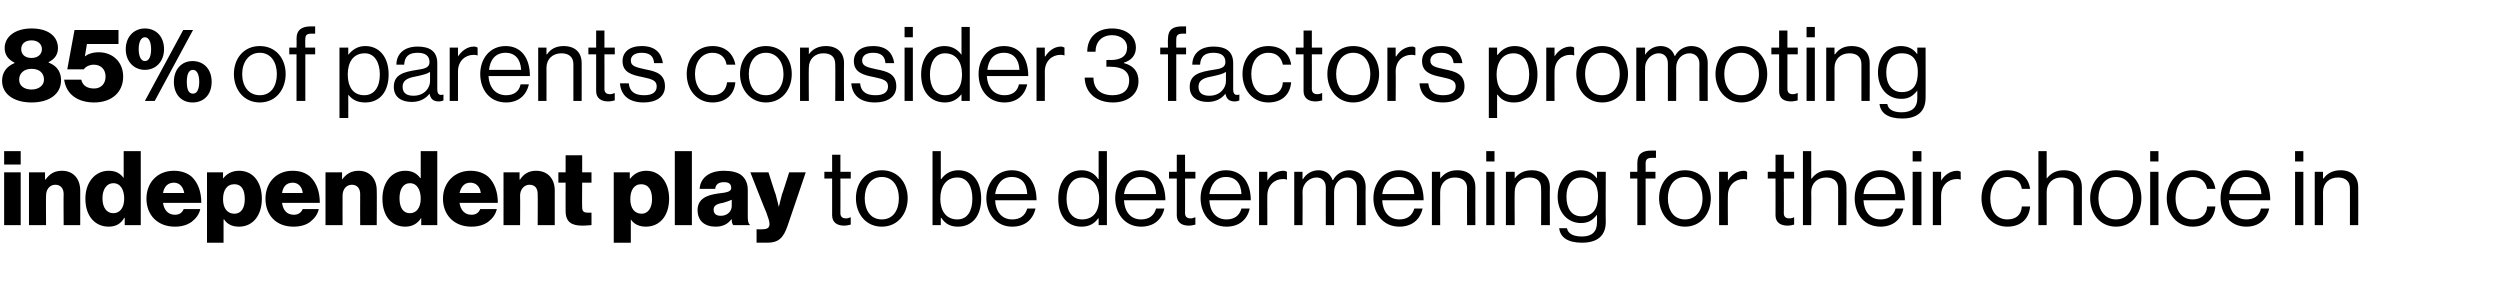 <?xml version="1.0" standalone="no"?><!DOCTYPE svg PUBLIC "-//W3C//DTD SVG 1.1//EN" "http://www.w3.org/Graphics/SVG/1.1/DTD/svg11.dtd"><svg xmlns="http://www.w3.org/2000/svg" version="1.1" width="483.1px" height="59.6px" viewBox="0 -4 483.1 59.6" style="top:-4px">  <desc>85% of parents consider 3 factors promoting independent play to be determening for their choice in</desc>  <defs/>  <g id="Polygon7684">    <path d="M 159.3 29.2 L 160.8 29.2 L 160.8 25.9 L 162.4 25.9 L 162.4 29.2 L 164.4 29.2 L 164.4 30.5 L 162.4 30.5 C 162.4 30.5 162.42 37.2 162.4 37.2 C 162.4 37.9 162.8 38.2 163.5 38.2 C 163.8 38.2 164.1 38.1 164.3 38 C 164.32 38.02 164.4 38 164.4 38 C 164.4 38 164.38 39.42 164.4 39.4 C 164 39.5 163.6 39.6 163.1 39.6 C 161.8 39.6 160.8 39 160.8 37.6 C 160.8 37.56 160.8 30.5 160.8 30.5 L 159.3 30.5 L 159.3 29.2 Z M 165.4 34.3 C 165.4 31.3 167.3 28.9 170.4 28.9 C 173.5 28.9 175.4 31.3 175.4 34.3 C 175.4 37.3 173.5 39.8 170.4 39.8 C 167.3 39.8 165.4 37.3 165.4 34.3 Z M 173.7 34.3 C 173.7 32.1 172.6 30.2 170.4 30.2 C 168.2 30.2 167.1 32.1 167.1 34.3 C 167.1 36.6 168.2 38.4 170.4 38.4 C 172.6 38.4 173.7 36.6 173.7 34.3 Z M 181.9 38.1 C 181.86 38.14 181.8 38.1 181.8 38.1 L 181.8 39.5 L 180.2 39.5 L 180.2 25.2 L 181.8 25.2 L 181.8 30.6 C 181.8 30.6 181.86 30.64 181.9 30.6 C 182.6 29.6 183.7 28.9 185.2 28.9 C 187.8 28.9 189.6 30.9 189.6 34.4 C 189.6 37.7 187.9 39.8 185.1 39.8 C 183.7 39.8 182.7 39.3 181.9 38.1 Z M 187.9 34.4 C 187.9 32.1 187 30.3 185 30.3 C 182.8 30.3 181.7 32.1 181.7 34.4 C 181.7 36.7 182.8 38.4 185 38.4 C 187 38.4 187.9 36.7 187.9 34.4 Z M 190.6 34.3 C 190.6 31.3 192.6 28.9 195.5 28.9 C 198.6 28.9 200.3 31.3 200.3 34.7 C 200.3 34.7 192.3 34.7 192.3 34.7 C 192.4 36.8 193.5 38.4 195.6 38.4 C 197.1 38.4 198.1 37.7 198.5 36.3 C 198.5 36.3 200.1 36.3 200.1 36.3 C 199.6 38.5 198 39.8 195.6 39.8 C 192.5 39.8 190.6 37.3 190.6 34.3 Z M 192.3 33.5 C 192.3 33.5 198.5 33.5 198.5 33.5 C 198.4 31.4 197.4 30.2 195.5 30.2 C 193.6 30.2 192.6 31.6 192.3 33.5 Z M 204.5 34.4 C 204.5 30.9 206.4 28.9 209 28.9 C 210.5 28.9 211.6 29.6 212.2 30.6 C 212.24 30.62 212.3 30.6 212.3 30.6 L 212.3 25.2 L 213.9 25.2 L 213.9 39.5 L 212.3 39.5 L 212.3 38.2 C 212.3 38.2 212.24 38.24 212.2 38.2 C 211.5 39.2 210.5 39.8 209 39.8 C 206.2 39.8 204.5 37.7 204.5 34.4 Z M 212.4 34.4 C 212.4 32 211.2 30.3 209.1 30.3 C 207.1 30.3 206.1 32.1 206.1 34.4 C 206.1 36.7 207.1 38.4 209.1 38.4 C 211.4 38.4 212.4 36.7 212.4 34.4 Z M 215.5 34.3 C 215.5 31.3 217.5 28.9 220.4 28.9 C 223.5 28.9 225.2 31.3 225.2 34.7 C 225.2 34.7 217.2 34.7 217.2 34.7 C 217.3 36.8 218.4 38.4 220.5 38.4 C 222 38.4 223 37.7 223.4 36.3 C 223.4 36.3 225 36.3 225 36.3 C 224.5 38.5 222.9 39.8 220.5 39.8 C 217.4 39.8 215.5 37.3 215.5 34.3 Z M 217.2 33.5 C 217.2 33.5 223.4 33.5 223.4 33.5 C 223.3 31.4 222.3 30.2 220.4 30.2 C 218.5 30.2 217.5 31.6 217.2 33.5 Z M 225.9 29.2 L 227.4 29.2 L 227.4 25.9 L 229 25.9 L 229 29.2 L 231 29.2 L 231 30.5 L 229 30.5 C 229 30.5 229.02 37.2 229 37.2 C 229 37.9 229.4 38.2 230.1 38.2 C 230.4 38.2 230.7 38.1 230.9 38 C 230.92 38.02 231 38 231 38 C 231 38 230.98 39.42 231 39.4 C 230.6 39.5 230.2 39.6 229.7 39.6 C 228.4 39.6 227.4 39 227.4 37.6 C 227.4 37.56 227.4 30.5 227.4 30.5 L 225.9 30.5 L 225.9 29.2 Z M 232 34.3 C 232 31.3 234 28.9 236.9 28.9 C 240 28.9 241.7 31.3 241.7 34.7 C 241.7 34.7 233.7 34.7 233.7 34.7 C 233.8 36.8 234.9 38.4 237 38.4 C 238.5 38.4 239.5 37.7 239.9 36.3 C 239.9 36.3 241.5 36.3 241.5 36.3 C 241 38.5 239.4 39.8 237 39.8 C 233.9 39.8 232 37.3 232 34.3 Z M 233.7 33.5 C 233.7 33.5 239.9 33.5 239.9 33.5 C 239.8 31.4 238.8 30.2 236.9 30.2 C 235 30.2 234 31.6 233.7 33.5 Z M 244.9 30.9 C 244.9 30.9 244.92 30.88 244.9 30.9 C 245.5 29.9 246.6 29 248 29 C 248.3 29 248.5 29.1 248.7 29.2 C 248.66 29.16 248.7 30.7 248.7 30.7 C 248.7 30.7 248.6 30.72 248.6 30.7 C 248.4 30.6 248.2 30.6 247.9 30.6 C 246.3 30.6 244.9 31.8 244.9 33.8 C 244.88 33.76 244.9 39.5 244.9 39.5 L 243.3 39.5 L 243.3 29.2 L 244.9 29.2 L 244.9 30.9 Z M 250.1 29.2 L 251.7 29.2 L 251.7 30.6 C 251.7 30.6 251.78 30.64 251.8 30.6 C 252.4 29.6 253.5 28.9 254.8 28.9 C 256.1 28.9 257.1 29.6 257.5 30.8 C 257.5 30.8 257.6 30.8 257.6 30.8 C 258.2 29.6 259.5 28.9 260.7 28.9 C 262.6 28.9 263.9 30.1 263.9 32.2 C 263.86 32.24 263.9 39.5 263.9 39.5 L 262.2 39.5 C 262.2 39.5 262.24 32.32 262.2 32.3 C 262.2 31 261.4 30.3 260.3 30.3 C 259 30.3 257.8 31.4 257.8 33.1 C 257.8 33.06 257.8 39.5 257.8 39.5 L 256.2 39.5 C 256.2 39.5 256.18 32.32 256.2 32.3 C 256.2 31 255.5 30.3 254.4 30.3 C 253.1 30.3 251.7 31.4 251.7 33.1 C 251.74 33.06 251.7 39.5 251.7 39.5 L 250.1 39.5 L 250.1 29.2 Z M 265.4 34.3 C 265.4 31.3 267.4 28.9 270.3 28.9 C 273.4 28.9 275.1 31.3 275.1 34.7 C 275.1 34.7 267.1 34.7 267.1 34.7 C 267.2 36.8 268.3 38.4 270.4 38.4 C 271.9 38.4 272.9 37.7 273.3 36.3 C 273.3 36.3 274.9 36.3 274.9 36.3 C 274.4 38.5 272.8 39.8 270.4 39.8 C 267.3 39.8 265.4 37.3 265.4 34.3 Z M 267.1 33.5 C 267.1 33.5 273.3 33.5 273.3 33.5 C 273.2 31.4 272.2 30.2 270.3 30.2 C 268.4 30.2 267.4 31.6 267.1 33.5 Z M 278.3 30.5 C 278.3 30.5 278.32 30.52 278.3 30.5 C 279.1 29.5 280.1 28.9 281.6 28.9 C 283.8 28.9 285.1 30.1 285.1 32.2 C 285.08 32.24 285.1 39.5 285.1 39.5 L 283.5 39.5 C 283.5 39.5 283.46 32.38 283.5 32.4 C 283.5 31 282.6 30.3 281.1 30.3 C 279.5 30.3 278.3 31.4 278.3 33.1 C 278.28 33.14 278.3 39.5 278.3 39.5 L 276.7 39.5 L 276.7 29.2 L 278.3 29.2 L 278.3 30.5 Z M 287.2 29.2 L 288.8 29.2 L 288.8 39.5 L 287.2 39.5 L 287.2 29.2 Z M 287.2 25.2 L 288.8 25.2 L 288.8 27.2 L 287.2 27.2 L 287.2 25.2 Z M 292.7 30.5 C 292.7 30.5 292.7 30.52 292.7 30.5 C 293.4 29.5 294.5 28.9 296 28.9 C 298.1 28.9 299.5 30.1 299.5 32.2 C 299.46 32.24 299.5 39.5 299.5 39.5 L 297.8 39.5 C 297.8 39.5 297.84 32.38 297.8 32.4 C 297.8 31 297 30.3 295.5 30.3 C 293.9 30.3 292.7 31.4 292.7 33.1 C 292.66 33.14 292.7 39.5 292.7 39.5 L 291 39.5 L 291 29.2 L 292.7 29.2 L 292.7 30.5 Z M 301.3 40.1 C 301.3 40.1 302.8 40.1 302.8 40.1 C 303 41.2 304.1 41.7 305.7 41.7 C 307.6 41.7 308.6 40.8 308.6 39 C 308.64 39 308.6 37.5 308.6 37.5 C 308.6 37.5 308.6 37.54 308.6 37.5 C 307.8 38.5 307 39.1 305.5 39.1 C 302.9 39.1 301 37 301 34 C 301 30.8 303 28.9 305.4 28.9 C 306.9 28.9 307.9 29.5 308.6 30.5 C 308.6 30.48 308.6 30.5 308.6 30.5 L 308.6 29.2 L 310.3 29.2 C 310.3 29.2 310.26 38.94 310.3 38.9 C 310.3 41.7 308.5 42.9 305.7 42.9 C 303 42.9 301.5 41.9 301.3 40.1 Z M 308.8 33.9 C 308.8 31.7 307.8 30.3 305.6 30.3 C 303.7 30.3 302.7 31.8 302.7 34 C 302.7 36.3 303.7 37.8 305.6 37.8 C 308 37.8 308.8 36.1 308.8 33.9 Z M 315 29.2 L 316.4 29.2 C 316.4 29.2 316.4 27.5 316.4 27.5 C 316.4 25.7 317.4 25.1 319.1 25.1 C 319.5 25.1 319.7 25.1 320 25.1 C 320 25.1 320 26.5 320 26.5 C 319.7 26.5 319.6 26.5 319.4 26.5 C 318.4 26.5 318 26.7 318 27.6 C 318.02 27.58 318 29.2 318 29.2 L 319.9 29.2 L 319.9 30.5 L 318 30.5 L 318 39.5 L 316.4 39.5 L 316.4 30.5 L 315 30.5 L 315 29.2 Z M 320.6 34.3 C 320.6 31.3 322.6 28.9 325.6 28.9 C 328.7 28.9 330.6 31.3 330.6 34.3 C 330.6 37.3 328.7 39.8 325.6 39.8 C 322.6 39.8 320.6 37.3 320.6 34.3 Z M 329 34.3 C 329 32.1 327.8 30.2 325.6 30.2 C 323.4 30.2 322.3 32.1 322.3 34.3 C 322.3 36.6 323.4 38.4 325.6 38.4 C 327.8 38.4 329 36.6 329 34.3 Z M 333.9 30.9 C 333.9 30.9 333.9 30.88 333.9 30.9 C 334.5 29.9 335.6 29 337 29 C 337.3 29 337.4 29.1 337.6 29.2 C 337.64 29.16 337.6 30.7 337.6 30.7 C 337.6 30.7 337.58 30.72 337.6 30.7 C 337.3 30.6 337.2 30.6 336.9 30.6 C 335.3 30.6 333.9 31.8 333.9 33.8 C 333.86 33.76 333.9 39.5 333.9 39.5 L 332.2 39.5 L 332.2 29.2 L 333.9 29.2 L 333.9 30.9 Z M 341.6 29.2 L 343.1 29.2 L 343.1 25.9 L 344.7 25.9 L 344.7 29.2 L 346.7 29.2 L 346.7 30.5 L 344.7 30.5 C 344.7 30.5 344.74 37.2 344.7 37.2 C 344.7 37.9 345.1 38.2 345.8 38.2 C 346.1 38.2 346.5 38.1 346.6 38 C 346.64 38.02 346.7 38 346.7 38 C 346.7 38 346.7 39.42 346.7 39.4 C 346.3 39.5 345.9 39.6 345.4 39.6 C 344.1 39.6 343.1 39 343.1 37.6 C 343.12 37.56 343.1 30.5 343.1 30.5 L 341.6 30.5 L 341.6 29.2 Z M 350 30.5 C 350 30.5 350.08 30.52 350.1 30.5 C 350.8 29.5 351.9 28.9 353.4 28.9 C 355.5 28.9 356.8 30.1 356.8 32.2 C 356.84 32.24 356.8 39.5 356.8 39.5 L 355.2 39.5 C 355.2 39.5 355.22 32.38 355.2 32.4 C 355.2 31 354.3 30.3 352.9 30.3 C 351.2 30.3 350 31.4 350 33.1 C 350.04 33.14 350 39.5 350 39.5 L 348.4 39.5 L 348.4 25.2 L 350 25.2 L 350 30.5 Z M 358.4 34.3 C 358.4 31.3 360.4 28.9 363.3 28.9 C 366.4 28.9 368.1 31.3 368.1 34.7 C 368.1 34.7 360.1 34.7 360.1 34.7 C 360.2 36.8 361.3 38.4 363.4 38.4 C 364.9 38.4 365.9 37.7 366.3 36.3 C 366.3 36.3 367.8 36.3 367.8 36.3 C 367.4 38.5 365.7 39.8 363.4 39.8 C 360.2 39.8 358.4 37.3 358.4 34.3 Z M 360.1 33.5 C 360.1 33.5 366.3 33.5 366.3 33.5 C 366.2 31.4 365.2 30.2 363.3 30.2 C 361.4 30.2 360.3 31.6 360.1 33.5 Z M 369.6 29.2 L 371.3 29.2 L 371.3 39.5 L 369.6 39.5 L 369.6 29.2 Z M 369.6 25.2 L 371.3 25.2 L 371.3 27.2 L 369.6 27.2 L 369.6 25.2 Z M 375.1 30.9 C 375.1 30.9 375.12 30.88 375.1 30.9 C 375.7 29.9 376.8 29 378.2 29 C 378.5 29 378.7 29.1 378.9 29.2 C 378.86 29.16 378.9 30.7 378.9 30.7 C 378.9 30.7 378.8 30.72 378.8 30.7 C 378.6 30.6 378.4 30.6 378.1 30.6 C 376.5 30.6 375.1 31.8 375.1 33.8 C 375.08 33.76 375.1 39.5 375.1 39.5 L 373.5 39.5 L 373.5 29.2 L 375.1 29.2 L 375.1 30.9 Z M 382.9 34.3 C 382.9 31.3 384.8 28.9 387.9 28.9 C 390.4 28.9 392 30.3 392.3 32.5 C 392.3 32.5 390.7 32.5 390.7 32.5 C 390.5 31.1 389.5 30.2 387.9 30.2 C 385.7 30.2 384.6 32.1 384.6 34.3 C 384.6 36.6 385.7 38.4 387.9 38.4 C 389.6 38.4 390.6 37.5 390.7 35.9 C 390.7 35.9 392.3 35.9 392.3 35.9 C 392.1 38.3 390.5 39.8 387.9 39.8 C 384.8 39.8 382.9 37.3 382.9 34.3 Z M 395.5 30.5 C 395.5 30.5 395.54 30.52 395.5 30.5 C 396.3 29.5 397.3 28.9 398.8 28.9 C 401 28.9 402.3 30.1 402.3 32.2 C 402.3 32.24 402.3 39.5 402.3 39.5 L 400.7 39.5 C 400.7 39.5 400.68 32.38 400.7 32.4 C 400.7 31 399.8 30.3 398.3 30.3 C 396.7 30.3 395.5 31.4 395.5 33.1 C 395.5 33.14 395.5 39.5 395.5 39.5 L 393.9 39.5 L 393.9 25.2 L 395.5 25.2 L 395.5 30.5 Z M 403.9 34.3 C 403.9 31.3 405.8 28.9 408.9 28.9 C 412 28.9 413.8 31.3 413.8 34.3 C 413.8 37.3 412 39.8 408.9 39.8 C 405.8 39.8 403.9 37.3 403.9 34.3 Z M 412.2 34.3 C 412.2 32.1 411.1 30.2 408.9 30.2 C 406.7 30.2 405.5 32.1 405.5 34.3 C 405.5 36.6 406.7 38.4 408.9 38.4 C 411.1 38.4 412.2 36.6 412.2 34.3 Z M 415.5 29.2 L 417.1 29.2 L 417.1 39.5 L 415.5 39.5 L 415.5 29.2 Z M 415.5 25.2 L 417.1 25.2 L 417.1 27.2 L 415.5 27.2 L 415.5 25.2 Z M 418.7 34.3 C 418.7 31.3 420.6 28.9 423.7 28.9 C 426.1 28.9 427.8 30.3 428.1 32.5 C 428.1 32.5 426.5 32.5 426.5 32.5 C 426.2 31.1 425.3 30.2 423.7 30.2 C 421.5 30.2 420.4 32.1 420.4 34.3 C 420.4 36.6 421.5 38.4 423.7 38.4 C 425.4 38.4 426.4 37.5 426.5 35.9 C 426.5 35.9 428.1 35.9 428.1 35.9 C 427.9 38.3 426.3 39.8 423.7 39.8 C 420.6 39.8 418.7 37.3 418.7 34.3 Z M 429.1 34.3 C 429.1 31.3 431 28.9 434 28.9 C 437.1 28.9 438.7 31.3 438.7 34.7 C 438.7 34.7 430.7 34.7 430.7 34.7 C 430.9 36.8 432 38.4 434.1 38.4 C 435.6 38.4 436.6 37.7 436.9 36.3 C 436.9 36.3 438.5 36.3 438.5 36.3 C 438 38.5 436.4 39.8 434.1 39.8 C 430.9 39.8 429.1 37.3 429.1 34.3 Z M 430.8 33.5 C 430.8 33.5 437 33.5 437 33.5 C 436.9 31.4 435.8 30.2 434 30.2 C 432.1 30.2 431 31.6 430.8 33.5 Z M 443.5 29.2 L 445.1 29.2 L 445.1 39.5 L 443.5 39.5 L 443.5 29.2 Z M 443.5 25.2 L 445.1 25.2 L 445.1 27.2 L 443.5 27.2 L 443.5 25.2 Z M 448.9 30.5 C 448.9 30.5 448.97 30.52 449 30.5 C 449.7 29.5 450.8 28.9 452.3 28.9 C 454.4 28.9 455.7 30.1 455.7 32.2 C 455.73 32.24 455.7 39.5 455.7 39.5 L 454.1 39.5 C 454.1 39.5 454.11 32.38 454.1 32.4 C 454.1 31 453.2 30.3 451.8 30.3 C 450.1 30.3 448.9 31.4 448.9 33.1 C 448.93 33.14 448.9 39.5 448.9 39.5 L 447.3 39.5 L 447.3 29.2 L 448.9 29.2 L 448.9 30.5 Z " stroke="none" fill="#000"/>  </g>  <g id="Polygon7683">    <path d="M 0.8 29.3 L 4 29.3 L 4 39.5 L 0.8 39.5 L 0.8 29.3 Z M 0.8 25.2 L 4 25.2 L 4 27.8 L 0.8 27.8 L 0.8 25.2 Z M 5.6 29.3 L 8.7 29.3 L 8.7 30.7 C 8.7 30.7 8.8 30.66 8.8 30.7 C 9.6 29.6 10.5 29 12 29 C 14.2 29 15.5 30.6 15.5 32.8 C 15.52 32.84 15.5 39.5 15.5 39.5 L 12.3 39.5 C 12.3 39.5 12.26 33.5 12.3 33.5 C 12.3 32.4 11.7 31.7 10.7 31.7 C 9.6 31.7 8.9 32.6 8.9 33.8 C 8.86 33.84 8.9 39.5 8.9 39.5 L 5.6 39.5 L 5.6 29.3 Z M 16.5 34.4 C 16.5 31.2 18.4 29 21 29 C 22.5 29 23.3 29.6 23.9 30.4 C 23.88 30.42 23.9 30.4 23.9 30.4 L 23.9 25.2 L 27.2 25.2 L 27.2 39.5 L 24.1 39.5 L 24.1 38.1 C 24.1 38.1 24.04 38.12 24 38.1 C 23.4 39.2 22.4 39.8 21 39.8 C 18.4 39.8 16.5 37.8 16.5 34.4 Z M 24 34.4 C 24 32.7 23.3 31.4 21.9 31.4 C 20.6 31.4 19.8 32.6 19.8 34.3 C 19.8 36.1 20.6 37.2 21.9 37.2 C 23.2 37.2 24 36.1 24 34.4 Z M 28.3 34.4 C 28.3 31.3 30.4 29 33.6 29 C 35 29 36.2 29.4 37.1 30.2 C 38.3 31.4 38.9 33.1 38.9 35.2 C 38.9 35.2 31.5 35.2 31.5 35.2 C 31.7 36.6 32.5 37.5 33.8 37.5 C 34.7 37.5 35.2 37.1 35.5 36.4 C 35.5 36.4 38.7 36.4 38.7 36.4 C 38.5 37.4 37.9 38.2 37 38.9 C 36.1 39.5 35.1 39.8 33.8 39.8 C 30.4 39.8 28.3 37.5 28.3 34.4 Z M 35.6 33.3 C 35.4 32.1 34.7 31.3 33.6 31.3 C 32.4 31.3 31.7 32.1 31.5 33.3 C 31.5 33.3 35.6 33.3 35.6 33.3 Z M 40 29.3 L 43.1 29.3 L 43.1 30.5 C 43.1 30.5 43.14 30.5 43.1 30.5 C 43.8 29.6 44.8 29 46.2 29 C 49 29 50.6 31.3 50.6 34.4 C 50.6 37.7 48.8 39.8 46.2 39.8 C 44.8 39.8 43.9 39.3 43.3 38.4 C 43.26 38.44 43.2 38.4 43.2 38.4 L 43.2 42.9 L 40 42.9 L 40 29.3 Z M 47.3 34.5 C 47.3 32.7 46.7 31.6 45.3 31.6 C 43.8 31.6 43.1 32.8 43.1 34.5 C 43.1 36.2 43.9 37.3 45.3 37.3 C 46.6 37.3 47.3 36.2 47.3 34.5 Z M 51.3 34.4 C 51.3 31.3 53.4 29 56.5 29 C 58 29 59.1 29.4 60 30.2 C 61.2 31.4 61.8 33.1 61.8 35.2 C 61.8 35.2 54.5 35.2 54.5 35.2 C 54.7 36.6 55.4 37.5 56.8 37.5 C 57.6 37.5 58.2 37.1 58.5 36.4 C 58.5 36.4 61.6 36.4 61.6 36.4 C 61.4 37.4 60.8 38.2 59.9 38.9 C 59.1 39.5 58 39.8 56.7 39.8 C 53.3 39.8 51.3 37.5 51.3 34.4 Z M 58.5 33.3 C 58.4 32.1 57.6 31.3 56.6 31.3 C 55.3 31.3 54.7 32.1 54.5 33.3 C 54.5 33.3 58.5 33.3 58.5 33.3 Z M 62.9 29.3 L 66.1 29.3 L 66.1 30.7 C 66.1 30.7 66.12 30.66 66.1 30.7 C 66.9 29.6 67.9 29 69.3 29 C 71.5 29 72.8 30.6 72.8 32.8 C 72.84 32.84 72.8 39.5 72.8 39.5 L 69.6 39.5 C 69.6 39.5 69.58 33.5 69.6 33.5 C 69.6 32.4 69 31.7 68 31.7 C 66.9 31.7 66.2 32.6 66.2 33.8 C 66.18 33.84 66.2 39.5 66.2 39.5 L 62.9 39.5 L 62.9 29.3 Z M 73.9 34.4 C 73.9 31.2 75.7 29 78.3 29 C 79.8 29 80.6 29.6 81.2 30.4 C 81.2 30.42 81.3 30.4 81.3 30.4 L 81.3 25.2 L 84.5 25.2 L 84.5 39.5 L 81.4 39.5 L 81.4 38.1 C 81.4 38.1 81.36 38.12 81.4 38.1 C 80.7 39.2 79.7 39.8 78.3 39.8 C 75.7 39.8 73.9 37.8 73.9 34.4 Z M 81.3 34.4 C 81.3 32.7 80.6 31.4 79.2 31.4 C 77.9 31.4 77.2 32.6 77.2 34.3 C 77.2 36.1 77.9 37.2 79.2 37.2 C 80.5 37.2 81.3 36.1 81.3 34.4 Z M 85.6 34.4 C 85.6 31.3 87.8 29 90.9 29 C 92.3 29 93.5 29.4 94.4 30.2 C 95.6 31.4 96.2 33.1 96.2 35.2 C 96.2 35.2 88.8 35.2 88.8 35.2 C 89 36.6 89.8 37.5 91.1 37.5 C 92 37.5 92.5 37.1 92.8 36.4 C 92.8 36.4 96 36.4 96 36.4 C 95.8 37.4 95.2 38.2 94.3 38.9 C 93.4 39.5 92.4 39.8 91.1 39.8 C 87.7 39.8 85.6 37.5 85.6 34.4 Z M 92.9 33.3 C 92.8 32.1 92 31.3 90.9 31.3 C 89.7 31.3 89.1 32.1 88.8 33.3 C 88.8 33.3 92.9 33.3 92.9 33.3 Z M 97.3 29.3 L 100.4 29.3 L 100.4 30.7 C 100.4 30.7 100.48 30.66 100.5 30.7 C 101.2 29.6 102.2 29 103.6 29 C 105.9 29 107.2 30.6 107.2 32.8 C 107.2 32.84 107.2 39.5 107.2 39.5 L 103.9 39.5 C 103.9 39.5 103.94 33.5 103.9 33.5 C 103.9 32.4 103.4 31.7 102.3 31.7 C 101.3 31.7 100.5 32.6 100.5 33.8 C 100.54 33.84 100.5 39.5 100.5 39.5 L 97.3 39.5 L 97.3 29.3 Z M 109.3 36.8 C 109.28 36.8 109.3 31.3 109.3 31.3 L 107.9 31.3 L 107.9 29.3 L 109.3 29.3 L 109.3 26 L 112.5 26 L 112.5 29.3 L 114.3 29.3 L 114.3 31.3 L 112.5 31.3 C 112.5 31.3 112.46 36.1 112.5 36.1 C 112.5 36.9 112.9 37.1 113.6 37.1 C 113.9 37.1 114.2 37.1 114.3 37.1 C 114.3 37.1 114.3 39.5 114.3 39.5 C 114 39.5 113.4 39.6 112.5 39.6 C 110.6 39.6 109.3 39 109.3 36.8 Z M 118.6 29.3 L 121.7 29.3 L 121.7 30.5 C 121.7 30.5 121.78 30.5 121.8 30.5 C 122.5 29.6 123.5 29 124.9 29 C 127.6 29 129.3 31.3 129.3 34.4 C 129.3 37.7 127.5 39.8 124.8 39.8 C 123.5 39.8 122.5 39.3 121.9 38.4 C 121.9 38.44 121.9 38.4 121.9 38.4 L 121.9 42.9 L 118.6 42.9 L 118.6 29.3 Z M 126 34.5 C 126 32.7 125.3 31.6 123.9 31.6 C 122.5 31.6 121.8 32.8 121.8 34.5 C 121.8 36.2 122.6 37.3 124 37.3 C 125.2 37.3 126 36.2 126 34.5 Z M 130.4 25.2 L 133.7 25.2 L 133.7 39.5 L 130.4 39.5 L 130.4 25.2 Z M 134.8 36.6 C 134.8 34.4 136.6 33.7 138.7 33.4 C 140.6 33.2 141.3 33 141.3 32.3 C 141.3 31.6 140.9 31.2 139.9 31.2 C 138.9 31.2 138.3 31.6 138.2 32.5 C 138.2 32.5 135.2 32.5 135.2 32.5 C 135.3 30.6 136.8 29 139.9 29 C 141.4 29 142.5 29.3 143.2 29.8 C 144.1 30.5 144.5 31.5 144.5 32.7 C 144.5 32.7 144.5 37.9 144.5 37.9 C 144.5 38.7 144.6 39.2 144.9 39.4 C 144.86 39.36 144.9 39.5 144.9 39.5 C 144.9 39.5 141.7 39.5 141.7 39.5 C 141.5 39.3 141.4 38.9 141.4 38.4 C 141.4 38.4 141.3 38.4 141.3 38.4 C 140.7 39.2 139.8 39.8 138.3 39.8 C 136.2 39.8 134.8 38.7 134.8 36.6 Z M 141.4 35.8 C 141.4 35.8 141.4 34.6 141.4 34.6 C 141 34.8 140.4 35 139.7 35.2 C 138.4 35.4 137.9 35.8 137.9 36.5 C 137.9 37.4 138.5 37.7 139.3 37.7 C 140.5 37.7 141.4 36.9 141.4 35.8 Z M 146.2 40.3 C 146.2 40.3 147.34 40.34 147.3 40.3 C 148.3 40.3 148.7 40 148.7 39.3 C 148.7 38.8 148.5 38.2 148.1 37.1 C 148.06 37.14 145 29.3 145 29.3 L 148.5 29.3 C 148.5 29.3 149.86 33.62 149.9 33.6 C 150.18 34.62 150.5 36 150.5 36 L 150.5 36 C 150.5 36 150.82 34.62 151.1 33.6 C 151.14 33.62 152.5 29.3 152.5 29.3 L 155.7 29.3 C 155.7 29.3 152.2 39.64 152.2 39.6 C 151.4 42 150.4 42.9 148.3 42.9 C 148.34 42.88 146.2 42.9 146.2 42.9 L 146.2 40.3 Z " stroke="none" fill="#000"/>  </g>  <g id="Polygon7682">    <path d="M 0.4 11.6 C 0.4 10 1.3 8.8 2.8 8.2 C 2.8 8.2 2.8 8.1 2.8 8.1 C 1.6 7.5 0.9 6.6 0.9 5.3 C 0.9 3.1 2.9 1.5 6.1 1.5 C 9.3 1.5 11.2 3 11.2 5.3 C 11.2 6.5 10.6 7.4 9.4 8 C 9.4 8 9.4 8.1 9.4 8.1 C 11 8.7 11.8 9.9 11.8 11.5 C 11.8 14.2 9.5 15.8 6.1 15.8 C 2.7 15.8 0.4 14.2 0.4 11.6 Z M 8.5 11.4 C 8.5 10.1 7.6 9.3 6.1 9.3 C 4.7 9.3 3.7 10.1 3.7 11.4 C 3.7 12.6 4.7 13.3 6.1 13.3 C 7.5 13.3 8.5 12.5 8.5 11.4 Z M 8.1 5.5 C 8.1 4.5 7.3 3.8 6.1 3.8 C 4.8 3.8 4.1 4.5 4.1 5.5 C 4.1 6.5 4.8 7.2 6.1 7.2 C 7.3 7.2 8.1 6.5 8.1 5.5 Z M 12.4 11.4 C 12.4 11.4 15.7 11.4 15.7 11.4 C 16 12.6 16.9 13.1 18.2 13.1 C 19.5 13.1 20.4 12.2 20.4 10.8 C 20.4 9.4 19.5 8.5 18.1 8.5 C 17.3 8.5 16.5 8.9 16.2 9.4 C 16.18 9.38 13 9.4 13 9.4 L 14.4 1.8 L 22.9 1.8 L 22.9 4.5 L 16.8 4.5 L 16.4 6.9 C 16.4 6.9 16.4 6.94 16.4 6.9 C 16.9 6.5 17.8 6.1 19.1 6.1 C 21.7 6.1 23.8 7.9 23.8 10.8 C 23.8 13.9 21.5 15.8 18.2 15.8 C 15.1 15.8 12.8 14.3 12.4 11.4 Z M 29.2 5.5 C 29.2 4.2 28.8 3.2 28 3.2 C 27.2 3.2 26.8 4.2 26.8 5.5 C 26.8 6.8 27.2 7.8 28 7.8 C 28.8 7.8 29.2 6.9 29.2 5.5 Z M 24.3 5.5 C 24.3 3.1 25.9 1.5 28 1.5 C 30.2 1.5 31.7 3.1 31.7 5.5 C 31.7 7.9 30.1 9.5 28 9.5 C 25.9 9.5 24.3 7.9 24.3 5.5 Z M 35.4 1.8 L 37.3 1.8 L 29.9 15.5 L 28 15.5 L 35.4 1.8 Z M 38.5 11.8 C 38.5 10.5 38.1 9.5 37.3 9.5 C 36.4 9.5 36.1 10.5 36.1 11.8 C 36.1 13.2 36.4 14.1 37.3 14.1 C 38.1 14.1 38.5 13.2 38.5 11.8 Z M 33.6 11.8 C 33.6 9.4 35.1 7.8 37.2 7.8 C 39.4 7.8 40.9 9.4 40.9 11.8 C 40.9 14.3 39.4 15.8 37.2 15.8 C 35.1 15.8 33.6 14.3 33.6 11.8 Z M 45.2 10.3 C 45.2 7.3 47.1 4.9 50.2 4.9 C 53.3 4.9 55.2 7.3 55.2 10.3 C 55.2 13.3 53.3 15.8 50.2 15.8 C 47.1 15.8 45.2 13.3 45.2 10.3 Z M 53.5 10.3 C 53.5 8.1 52.4 6.2 50.2 6.2 C 48 6.2 46.8 8.1 46.8 10.3 C 46.8 12.6 48 14.4 50.2 14.4 C 52.4 14.4 53.5 12.6 53.5 10.3 Z M 55.9 5.2 L 57.3 5.2 C 57.3 5.2 57.34 3.5 57.3 3.5 C 57.3 1.7 58.4 1.1 60.1 1.1 C 60.4 1.1 60.7 1.1 60.9 1.1 C 60.9 1.1 60.9 2.5 60.9 2.5 C 60.6 2.5 60.5 2.5 60.4 2.5 C 59.3 2.5 59 2.7 59 3.6 C 58.96 3.58 59 5.2 59 5.2 L 60.9 5.2 L 60.9 6.5 L 59 6.5 L 59 15.5 L 57.3 15.5 L 57.3 6.5 L 55.9 6.5 L 55.9 5.2 Z M 65.6 5.2 L 67.3 5.2 L 67.3 6.6 C 67.3 6.6 67.3 6.62 67.3 6.6 C 68.1 5.6 69.1 4.9 70.6 4.9 C 73.2 4.9 75.1 6.9 75.1 10.4 C 75.1 13.7 73.4 15.8 70.6 15.8 C 69.2 15.8 68.2 15.4 67.3 14.3 C 67.3 14.28 67.3 14.3 67.3 14.3 L 67.3 18.8 L 65.6 18.8 L 65.6 5.2 Z M 73.4 10.4 C 73.4 8.1 72.4 6.3 70.5 6.3 C 68.2 6.3 67.2 8.1 67.2 10.4 C 67.2 12.6 68.1 14.4 70.4 14.4 C 72.4 14.4 73.4 12.7 73.4 10.4 Z M 83 14.1 C 83 14.1 83 14.1 83 14.1 C 82.4 14.9 81.3 15.7 79.6 15.7 C 77.6 15.7 76.1 14.8 76.1 12.8 C 76.1 10.4 78 9.9 80.6 9.5 C 82 9.3 83 9.1 83 8 C 83 6.8 82.2 6.2 80.7 6.2 C 79 6.2 78.2 6.9 78.1 8.5 C 78.1 8.5 76.6 8.5 76.6 8.5 C 76.6 6.5 78 5 80.7 5 C 82.9 5 84.5 5.8 84.5 8.2 C 84.5 8.2 84.5 13.2 84.5 13.2 C 84.5 14 84.7 14.5 85.6 14.3 C 85.62 14.26 85.7 14.3 85.7 14.3 C 85.7 14.3 85.68 15.44 85.7 15.4 C 85.5 15.5 85.2 15.6 84.8 15.6 C 83.7 15.6 83.2 15.1 83 14.1 Z M 83.1 11.7 C 83.1 11.7 83.1 9.9 83.1 9.9 C 82.5 10.3 81.6 10.5 80.7 10.7 C 79.1 11 77.8 11.3 77.8 12.8 C 77.8 14.2 78.9 14.5 79.9 14.5 C 82.1 14.5 83.1 12.9 83.1 11.7 Z M 88.5 6.9 C 88.5 6.9 88.54 6.88 88.5 6.9 C 89.2 5.9 90.2 5 91.6 5 C 91.9 5 92.1 5.1 92.3 5.2 C 92.28 5.16 92.3 6.7 92.3 6.7 C 92.3 6.7 92.22 6.72 92.2 6.7 C 92 6.6 91.8 6.6 91.5 6.6 C 89.9 6.6 88.5 7.8 88.5 9.8 C 88.5 9.76 88.5 15.5 88.5 15.5 L 86.9 15.5 L 86.9 5.2 L 88.5 5.2 L 88.5 6.9 Z M 92.8 10.3 C 92.8 7.3 94.7 4.9 97.7 4.9 C 100.8 4.9 102.4 7.3 102.4 10.7 C 102.4 10.7 94.4 10.7 94.4 10.7 C 94.5 12.8 95.7 14.4 97.8 14.4 C 99.3 14.4 100.3 13.7 100.6 12.3 C 100.6 12.3 102.2 12.3 102.2 12.3 C 101.7 14.5 100.1 15.8 97.8 15.8 C 94.6 15.8 92.8 13.3 92.8 10.3 Z M 94.5 9.5 C 94.5 9.5 100.7 9.5 100.7 9.5 C 100.6 7.4 99.5 6.2 97.7 6.2 C 95.7 6.2 94.7 7.6 94.5 9.5 Z M 105.6 6.5 C 105.6 6.5 105.66 6.52 105.7 6.5 C 106.4 5.5 107.4 4.9 108.9 4.9 C 111.1 4.9 112.4 6.1 112.4 8.2 C 112.42 8.24 112.4 15.5 112.4 15.5 L 110.8 15.5 C 110.8 15.5 110.8 8.38 110.8 8.4 C 110.8 7 109.9 6.3 108.5 6.3 C 106.8 6.3 105.6 7.4 105.6 9.1 C 105.62 9.14 105.6 15.5 105.6 15.5 L 104 15.5 L 104 5.2 L 105.6 5.2 L 105.6 6.5 Z M 113.7 5.2 L 115.2 5.2 L 115.2 1.9 L 116.8 1.9 L 116.8 5.2 L 118.8 5.2 L 118.8 6.5 L 116.8 6.5 C 116.8 6.5 116.82 13.2 116.8 13.2 C 116.8 13.9 117.2 14.2 117.9 14.2 C 118.2 14.2 118.5 14.1 118.7 14 C 118.72 14.02 118.8 14 118.8 14 C 118.8 14 118.78 15.42 118.8 15.4 C 118.4 15.5 118 15.6 117.5 15.6 C 116.2 15.6 115.2 15 115.2 13.6 C 115.2 13.56 115.2 6.5 115.2 6.5 L 113.7 6.5 L 113.7 5.2 Z M 119.8 12.1 C 119.8 12.1 121.5 12.1 121.5 12.1 C 121.7 13.9 122.9 14.4 124.5 14.4 C 126.2 14.4 126.9 13.7 126.9 12.7 C 126.9 11.6 126.1 11.3 124.2 10.9 C 122.1 10.5 120.3 10 120.3 7.8 C 120.3 6.1 121.6 4.9 124 4.9 C 126.6 4.9 127.8 6.2 128.1 8.2 C 128.1 8.2 126.4 8.2 126.4 8.2 C 126.3 6.8 125.5 6.2 124 6.2 C 122.5 6.2 121.9 6.9 121.9 7.7 C 121.9 8.8 122.9 9 124.7 9.4 C 126.8 9.8 128.5 10.3 128.5 12.7 C 128.5 14.7 126.8 15.8 124.4 15.8 C 121.6 15.8 120 14.5 119.8 12.1 Z M 132.7 10.3 C 132.7 7.3 134.6 4.9 137.7 4.9 C 140.1 4.9 141.7 6.3 142.1 8.5 C 142.1 8.5 140.4 8.5 140.4 8.5 C 140.2 7.1 139.2 6.2 137.7 6.2 C 135.5 6.2 134.3 8.1 134.3 10.3 C 134.3 12.6 135.5 14.4 137.7 14.4 C 139.3 14.4 140.3 13.5 140.5 11.9 C 140.5 11.9 142.1 11.9 142.1 11.9 C 141.9 14.3 140.2 15.8 137.7 15.8 C 134.6 15.8 132.7 13.3 132.7 10.3 Z M 143 10.3 C 143 7.3 145 4.9 148 4.9 C 151.1 4.9 153 7.3 153 10.3 C 153 13.3 151.1 15.8 148 15.8 C 145 15.8 143 13.3 143 10.3 Z M 151.4 10.3 C 151.4 8.1 150.2 6.2 148 6.2 C 145.8 6.2 144.7 8.1 144.7 10.3 C 144.7 12.6 145.8 14.4 148 14.4 C 150.2 14.4 151.4 12.6 151.4 10.3 Z M 156.3 6.5 C 156.3 6.5 156.3 6.52 156.3 6.5 C 157 5.5 158.1 4.9 159.6 4.9 C 161.7 4.9 163.1 6.1 163.1 8.2 C 163.06 8.24 163.1 15.5 163.1 15.5 L 161.4 15.5 C 161.4 15.5 161.44 8.38 161.4 8.4 C 161.4 7 160.6 6.3 159.1 6.3 C 157.5 6.3 156.3 7.4 156.3 9.1 C 156.26 9.14 156.3 15.5 156.3 15.5 L 154.6 15.5 L 154.6 5.2 L 156.3 5.2 L 156.3 6.5 Z M 164.5 12.1 C 164.5 12.1 166.2 12.1 166.2 12.1 C 166.4 13.9 167.6 14.4 169.2 14.4 C 170.9 14.4 171.6 13.7 171.6 12.7 C 171.6 11.6 170.8 11.3 168.9 10.9 C 166.8 10.5 165 10 165 7.8 C 165 6.1 166.3 4.9 168.7 4.9 C 171.3 4.9 172.5 6.2 172.8 8.2 C 172.8 8.2 171.1 8.2 171.1 8.2 C 171 6.8 170.2 6.2 168.7 6.2 C 167.2 6.2 166.6 6.9 166.6 7.7 C 166.6 8.8 167.6 9 169.4 9.4 C 171.5 9.8 173.2 10.3 173.2 12.7 C 173.2 14.7 171.5 15.8 169.1 15.8 C 166.3 15.8 164.7 14.5 164.5 12.1 Z M 174.8 5.2 L 176.4 5.2 L 176.4 15.5 L 174.8 15.5 L 174.8 5.2 Z M 174.8 1.2 L 176.4 1.2 L 176.4 3.2 L 174.8 3.2 L 174.8 1.2 Z M 178 10.4 C 178 6.9 180 4.9 182.5 4.9 C 184 4.9 185.1 5.6 185.8 6.6 C 185.78 6.62 185.8 6.6 185.8 6.6 L 185.8 1.2 L 187.4 1.2 L 187.4 15.5 L 185.8 15.5 L 185.8 14.2 C 185.8 14.2 185.78 14.24 185.8 14.2 C 185 15.2 184 15.8 182.6 15.8 C 179.8 15.8 178 13.7 178 10.4 Z M 185.9 10.4 C 185.9 8 184.8 6.3 182.6 6.3 C 180.7 6.3 179.7 8.1 179.7 10.4 C 179.7 12.7 180.7 14.4 182.6 14.4 C 184.9 14.4 185.9 12.7 185.9 10.4 Z M 189.1 10.3 C 189.1 7.3 191 4.9 194 4.9 C 197.1 4.9 198.7 7.3 198.7 10.7 C 198.7 10.7 190.7 10.7 190.7 10.7 C 190.8 12.8 192 14.4 194.1 14.4 C 195.6 14.4 196.6 13.7 196.9 12.3 C 196.9 12.3 198.5 12.3 198.5 12.3 C 198 14.5 196.4 15.8 194.1 15.8 C 190.9 15.8 189.1 13.3 189.1 10.3 Z M 190.8 9.5 C 190.8 9.5 197 9.5 197 9.5 C 196.9 7.4 195.8 6.2 194 6.2 C 192 6.2 191 7.6 190.8 9.5 Z M 201.9 6.9 C 201.9 6.9 201.96 6.88 202 6.9 C 202.6 5.9 203.7 5 205 5 C 205.3 5 205.5 5.1 205.7 5.2 C 205.7 5.16 205.7 6.7 205.7 6.7 C 205.7 6.7 205.64 6.72 205.6 6.7 C 205.4 6.6 205.2 6.6 204.9 6.6 C 203.3 6.6 201.9 7.8 201.9 9.8 C 201.92 9.76 201.9 15.5 201.9 15.5 L 200.3 15.5 L 200.3 5.2 L 201.9 5.2 L 201.9 6.9 Z M 209.6 11 C 209.6 11 211.3 11 211.3 11 C 211.3 13.2 212.7 14.4 215 14.4 C 216.9 14.4 218.2 13.5 218.2 11.5 C 218.2 9.8 216.9 8.9 214.6 8.9 C 214.64 8.86 213.8 8.9 213.8 8.9 L 213.8 7.6 C 213.8 7.6 214.62 7.56 214.6 7.6 C 216.8 7.6 217.8 6.7 217.8 5.2 C 217.8 3.7 216.5 2.8 214.9 2.8 C 212.9 2.8 211.7 4.1 211.7 6 C 211.7 6 210.1 6 210.1 6 C 210.1 3.3 211.9 1.5 214.9 1.5 C 217.5 1.5 219.5 2.9 219.5 5.2 C 219.5 6.8 218.5 7.7 217.2 8.1 C 217.2 8.1 217.2 8.2 217.2 8.2 C 219.1 8.7 220 9.9 220 11.7 C 220 14.3 217.8 15.8 215.1 15.8 C 212 15.8 209.7 14.1 209.6 11 Z M 224.2 5.2 L 225.7 5.2 C 225.7 5.2 225.66 3.5 225.7 3.5 C 225.7 1.7 226.7 1.1 228.4 1.1 C 228.7 1.1 229 1.1 229.2 1.1 C 229.2 1.1 229.2 2.5 229.2 2.5 C 228.9 2.5 228.9 2.5 228.7 2.5 C 227.7 2.5 227.3 2.7 227.3 3.6 C 227.28 3.58 227.3 5.2 227.3 5.2 L 229.2 5.2 L 229.2 6.5 L 227.3 6.5 L 227.3 15.5 L 225.7 15.5 L 225.7 6.5 L 224.2 6.5 L 224.2 5.2 Z M 236.8 14.1 C 236.8 14.1 236.8 14.1 236.8 14.1 C 236.2 14.9 235.1 15.7 233.4 15.7 C 231.4 15.7 229.9 14.8 229.9 12.8 C 229.9 10.4 231.8 9.9 234.4 9.5 C 235.8 9.3 236.8 9.1 236.8 8 C 236.8 6.8 236 6.2 234.5 6.2 C 232.8 6.2 232 6.9 231.9 8.5 C 231.9 8.5 230.4 8.5 230.4 8.5 C 230.4 6.5 231.8 5 234.5 5 C 236.7 5 238.3 5.8 238.3 8.2 C 238.3 8.2 238.3 13.2 238.3 13.2 C 238.3 14 238.5 14.5 239.4 14.3 C 239.42 14.26 239.5 14.3 239.5 14.3 C 239.5 14.3 239.48 15.44 239.5 15.4 C 239.3 15.5 239 15.6 238.6 15.6 C 237.5 15.6 237 15.1 236.8 14.1 Z M 236.9 11.7 C 236.9 11.7 236.9 9.9 236.9 9.9 C 236.3 10.3 235.4 10.5 234.5 10.7 C 232.9 11 231.6 11.3 231.6 12.8 C 231.6 14.2 232.7 14.5 233.7 14.5 C 235.9 14.5 236.9 12.9 236.9 11.7 Z M 240.1 10.3 C 240.1 7.3 242 4.9 245.1 4.9 C 247.5 4.9 249.2 6.3 249.5 8.5 C 249.5 8.5 247.9 8.5 247.9 8.5 C 247.6 7.1 246.7 6.2 245.1 6.2 C 242.9 6.2 241.8 8.1 241.8 10.3 C 241.8 12.6 242.9 14.4 245.1 14.4 C 246.8 14.4 247.8 13.5 247.9 11.9 C 247.9 11.9 249.5 11.9 249.5 11.9 C 249.3 14.3 247.7 15.8 245.1 15.8 C 242 15.8 240.1 13.3 240.1 10.3 Z M 250.4 5.2 L 251.9 5.2 L 251.9 1.9 L 253.5 1.9 L 253.5 5.2 L 255.5 5.2 L 255.5 6.5 L 253.5 6.5 C 253.5 6.5 253.52 13.2 253.5 13.2 C 253.5 13.9 253.9 14.2 254.6 14.2 C 254.9 14.2 255.2 14.1 255.4 14 C 255.42 14.02 255.5 14 255.5 14 C 255.5 14 255.48 15.42 255.5 15.4 C 255.1 15.5 254.7 15.6 254.2 15.6 C 252.9 15.6 251.9 15 251.9 13.6 C 251.9 13.56 251.9 6.5 251.9 6.5 L 250.4 6.5 L 250.4 5.2 Z M 256.5 10.3 C 256.5 7.3 258.4 4.9 261.5 4.9 C 264.6 4.9 266.5 7.3 266.5 10.3 C 266.5 13.3 264.6 15.8 261.5 15.8 C 258.4 15.8 256.5 13.3 256.5 10.3 Z M 264.8 10.3 C 264.8 8.1 263.7 6.2 261.5 6.2 C 259.3 6.2 258.2 8.1 258.2 10.3 C 258.2 12.6 259.3 14.4 261.5 14.4 C 263.7 14.4 264.8 12.6 264.8 10.3 Z M 269.7 6.9 C 269.7 6.9 269.78 6.88 269.8 6.9 C 270.4 5.9 271.5 5 272.9 5 C 273.2 5 273.3 5.1 273.5 5.2 C 273.52 5.16 273.5 6.7 273.5 6.7 C 273.5 6.7 273.46 6.72 273.5 6.7 C 273.2 6.6 273.1 6.6 272.7 6.6 C 271.1 6.6 269.7 7.8 269.7 9.8 C 269.74 9.76 269.7 15.5 269.7 15.5 L 268.1 15.5 L 268.1 5.2 L 269.7 5.2 L 269.7 6.9 Z M 274.3 12.1 C 274.3 12.1 276 12.1 276 12.1 C 276.2 13.9 277.4 14.4 278.9 14.4 C 280.6 14.4 281.3 13.7 281.3 12.7 C 281.3 11.6 280.5 11.3 278.6 10.9 C 276.6 10.5 274.8 10 274.8 7.8 C 274.8 6.1 276.1 4.9 278.5 4.9 C 281.1 4.9 282.3 6.2 282.6 8.2 C 282.6 8.2 280.9 8.2 280.9 8.2 C 280.7 6.8 280 6.2 278.5 6.2 C 277 6.2 276.4 6.9 276.4 7.7 C 276.4 8.8 277.4 9 279.2 9.4 C 281.2 9.8 283 10.3 283 12.7 C 283 14.7 281.3 15.8 278.9 15.8 C 276.1 15.8 274.5 14.5 274.3 12.1 Z M 287.7 5.2 L 289.3 5.2 L 289.3 6.6 C 289.3 6.6 289.38 6.62 289.4 6.6 C 290.2 5.6 291.2 4.9 292.7 4.9 C 295.3 4.9 297.1 6.9 297.1 10.4 C 297.1 13.7 295.4 15.8 292.6 15.8 C 291.2 15.8 290.2 15.4 289.4 14.3 C 289.38 14.28 289.3 14.3 289.3 14.3 L 289.3 18.8 L 287.7 18.8 L 287.7 5.2 Z M 295.5 10.4 C 295.5 8.1 294.5 6.3 292.5 6.3 C 290.3 6.3 289.2 8.1 289.2 10.4 C 289.2 12.6 290.1 14.4 292.5 14.4 C 294.5 14.4 295.5 12.7 295.5 10.4 Z M 300.4 6.9 C 300.4 6.9 300.42 6.88 300.4 6.9 C 301 5.9 302.1 5 303.5 5 C 303.8 5 304 5.1 304.2 5.2 C 304.16 5.16 304.2 6.7 304.2 6.7 C 304.2 6.7 304.1 6.72 304.1 6.7 C 303.9 6.6 303.7 6.6 303.4 6.6 C 301.8 6.6 300.4 7.8 300.4 9.8 C 300.38 9.76 300.4 15.5 300.4 15.5 L 298.8 15.5 L 298.8 5.2 L 300.4 5.2 L 300.4 6.9 Z M 304.6 10.3 C 304.6 7.3 306.6 4.9 309.6 4.9 C 312.7 4.9 314.6 7.3 314.6 10.3 C 314.6 13.3 312.7 15.8 309.6 15.8 C 306.6 15.8 304.6 13.3 304.6 10.3 Z M 313 10.3 C 313 8.1 311.8 6.2 309.6 6.2 C 307.4 6.2 306.3 8.1 306.3 10.3 C 306.3 12.6 307.4 14.4 309.6 14.4 C 311.8 14.4 313 12.6 313 10.3 Z M 316.2 5.2 L 317.9 5.2 L 317.9 6.6 C 317.9 6.6 317.9 6.64 317.9 6.6 C 318.5 5.6 319.6 4.9 320.9 4.9 C 322.2 4.9 323.2 5.6 323.6 6.8 C 323.6 6.8 323.7 6.8 323.7 6.8 C 324.3 5.6 325.6 4.9 326.8 4.9 C 328.7 4.9 330 6.1 330 8.2 C 329.98 8.24 330 15.5 330 15.5 L 328.4 15.5 C 328.4 15.5 328.36 8.32 328.4 8.3 C 328.4 7 327.5 6.3 326.5 6.3 C 325.1 6.3 323.9 7.4 323.9 9.1 C 323.92 9.06 323.9 15.5 323.9 15.5 L 322.3 15.5 C 322.3 15.5 322.3 8.32 322.3 8.3 C 322.3 7 321.6 6.3 320.5 6.3 C 319.3 6.3 317.9 7.4 317.9 9.1 C 317.86 9.06 317.9 15.5 317.9 15.5 L 316.2 15.5 L 316.2 5.2 Z M 331.5 10.3 C 331.5 7.3 333.5 4.9 336.5 4.9 C 339.6 4.9 341.5 7.3 341.5 10.3 C 341.5 13.3 339.6 15.8 336.5 15.8 C 333.5 15.8 331.5 13.3 331.5 10.3 Z M 339.9 10.3 C 339.9 8.1 338.7 6.2 336.5 6.2 C 334.3 6.2 333.2 8.1 333.2 10.3 C 333.2 12.6 334.3 14.4 336.5 14.4 C 338.7 14.4 339.9 12.6 339.9 10.3 Z M 342.3 5.2 L 343.8 5.2 L 343.8 1.9 L 345.4 1.9 L 345.4 5.2 L 347.4 5.2 L 347.4 6.5 L 345.4 6.5 C 345.4 6.5 345.4 13.2 345.4 13.2 C 345.4 13.9 345.8 14.2 346.4 14.2 C 346.8 14.2 347.1 14.1 347.3 14 C 347.3 14.02 347.4 14 347.4 14 C 347.4 14 347.36 15.42 347.4 15.4 C 347 15.5 346.5 15.6 346.1 15.6 C 344.7 15.6 343.8 15 343.8 13.6 C 343.78 13.56 343.8 6.5 343.8 6.5 L 342.3 6.5 L 342.3 5.2 Z M 349.1 5.2 L 350.7 5.2 L 350.7 15.5 L 349.1 15.5 L 349.1 5.2 Z M 349.1 1.2 L 350.7 1.2 L 350.7 3.2 L 349.1 3.2 L 349.1 1.2 Z M 354.5 6.5 C 354.5 6.5 354.56 6.52 354.6 6.5 C 355.3 5.5 356.3 4.9 357.8 4.9 C 360 4.9 361.3 6.1 361.3 8.2 C 361.32 8.24 361.3 15.5 361.3 15.5 L 359.7 15.5 C 359.7 15.5 359.7 8.38 359.7 8.4 C 359.7 7 358.8 6.3 357.4 6.3 C 355.7 6.3 354.5 7.4 354.5 9.1 C 354.52 9.14 354.5 15.5 354.5 15.5 L 352.9 15.5 L 352.9 5.2 L 354.5 5.2 L 354.5 6.5 Z M 363.2 16.1 C 363.2 16.1 364.7 16.1 364.7 16.1 C 364.9 17.2 365.9 17.7 367.5 17.7 C 369.4 17.7 370.5 16.8 370.5 15 C 370.5 15 370.5 13.5 370.5 13.5 C 370.5 13.5 370.46 13.54 370.5 13.5 C 369.7 14.5 368.9 15.1 367.4 15.1 C 364.7 15.1 362.9 13 362.9 10 C 362.9 6.8 364.9 4.9 367.3 4.9 C 368.8 4.9 369.8 5.5 370.5 6.5 C 370.46 6.48 370.5 6.5 370.5 6.5 L 370.5 5.2 L 372.1 5.2 C 372.1 5.2 372.12 14.94 372.1 14.9 C 372.1 17.7 370.3 18.9 367.6 18.9 C 364.9 18.9 363.4 17.9 363.2 16.1 Z M 370.6 9.9 C 370.6 7.7 369.7 6.3 367.5 6.3 C 365.5 6.3 364.5 7.8 364.5 10 C 364.5 12.3 365.6 13.8 367.5 13.8 C 369.9 13.8 370.6 12.1 370.6 9.9 Z " stroke="none" fill="#000"/>  </g></svg>